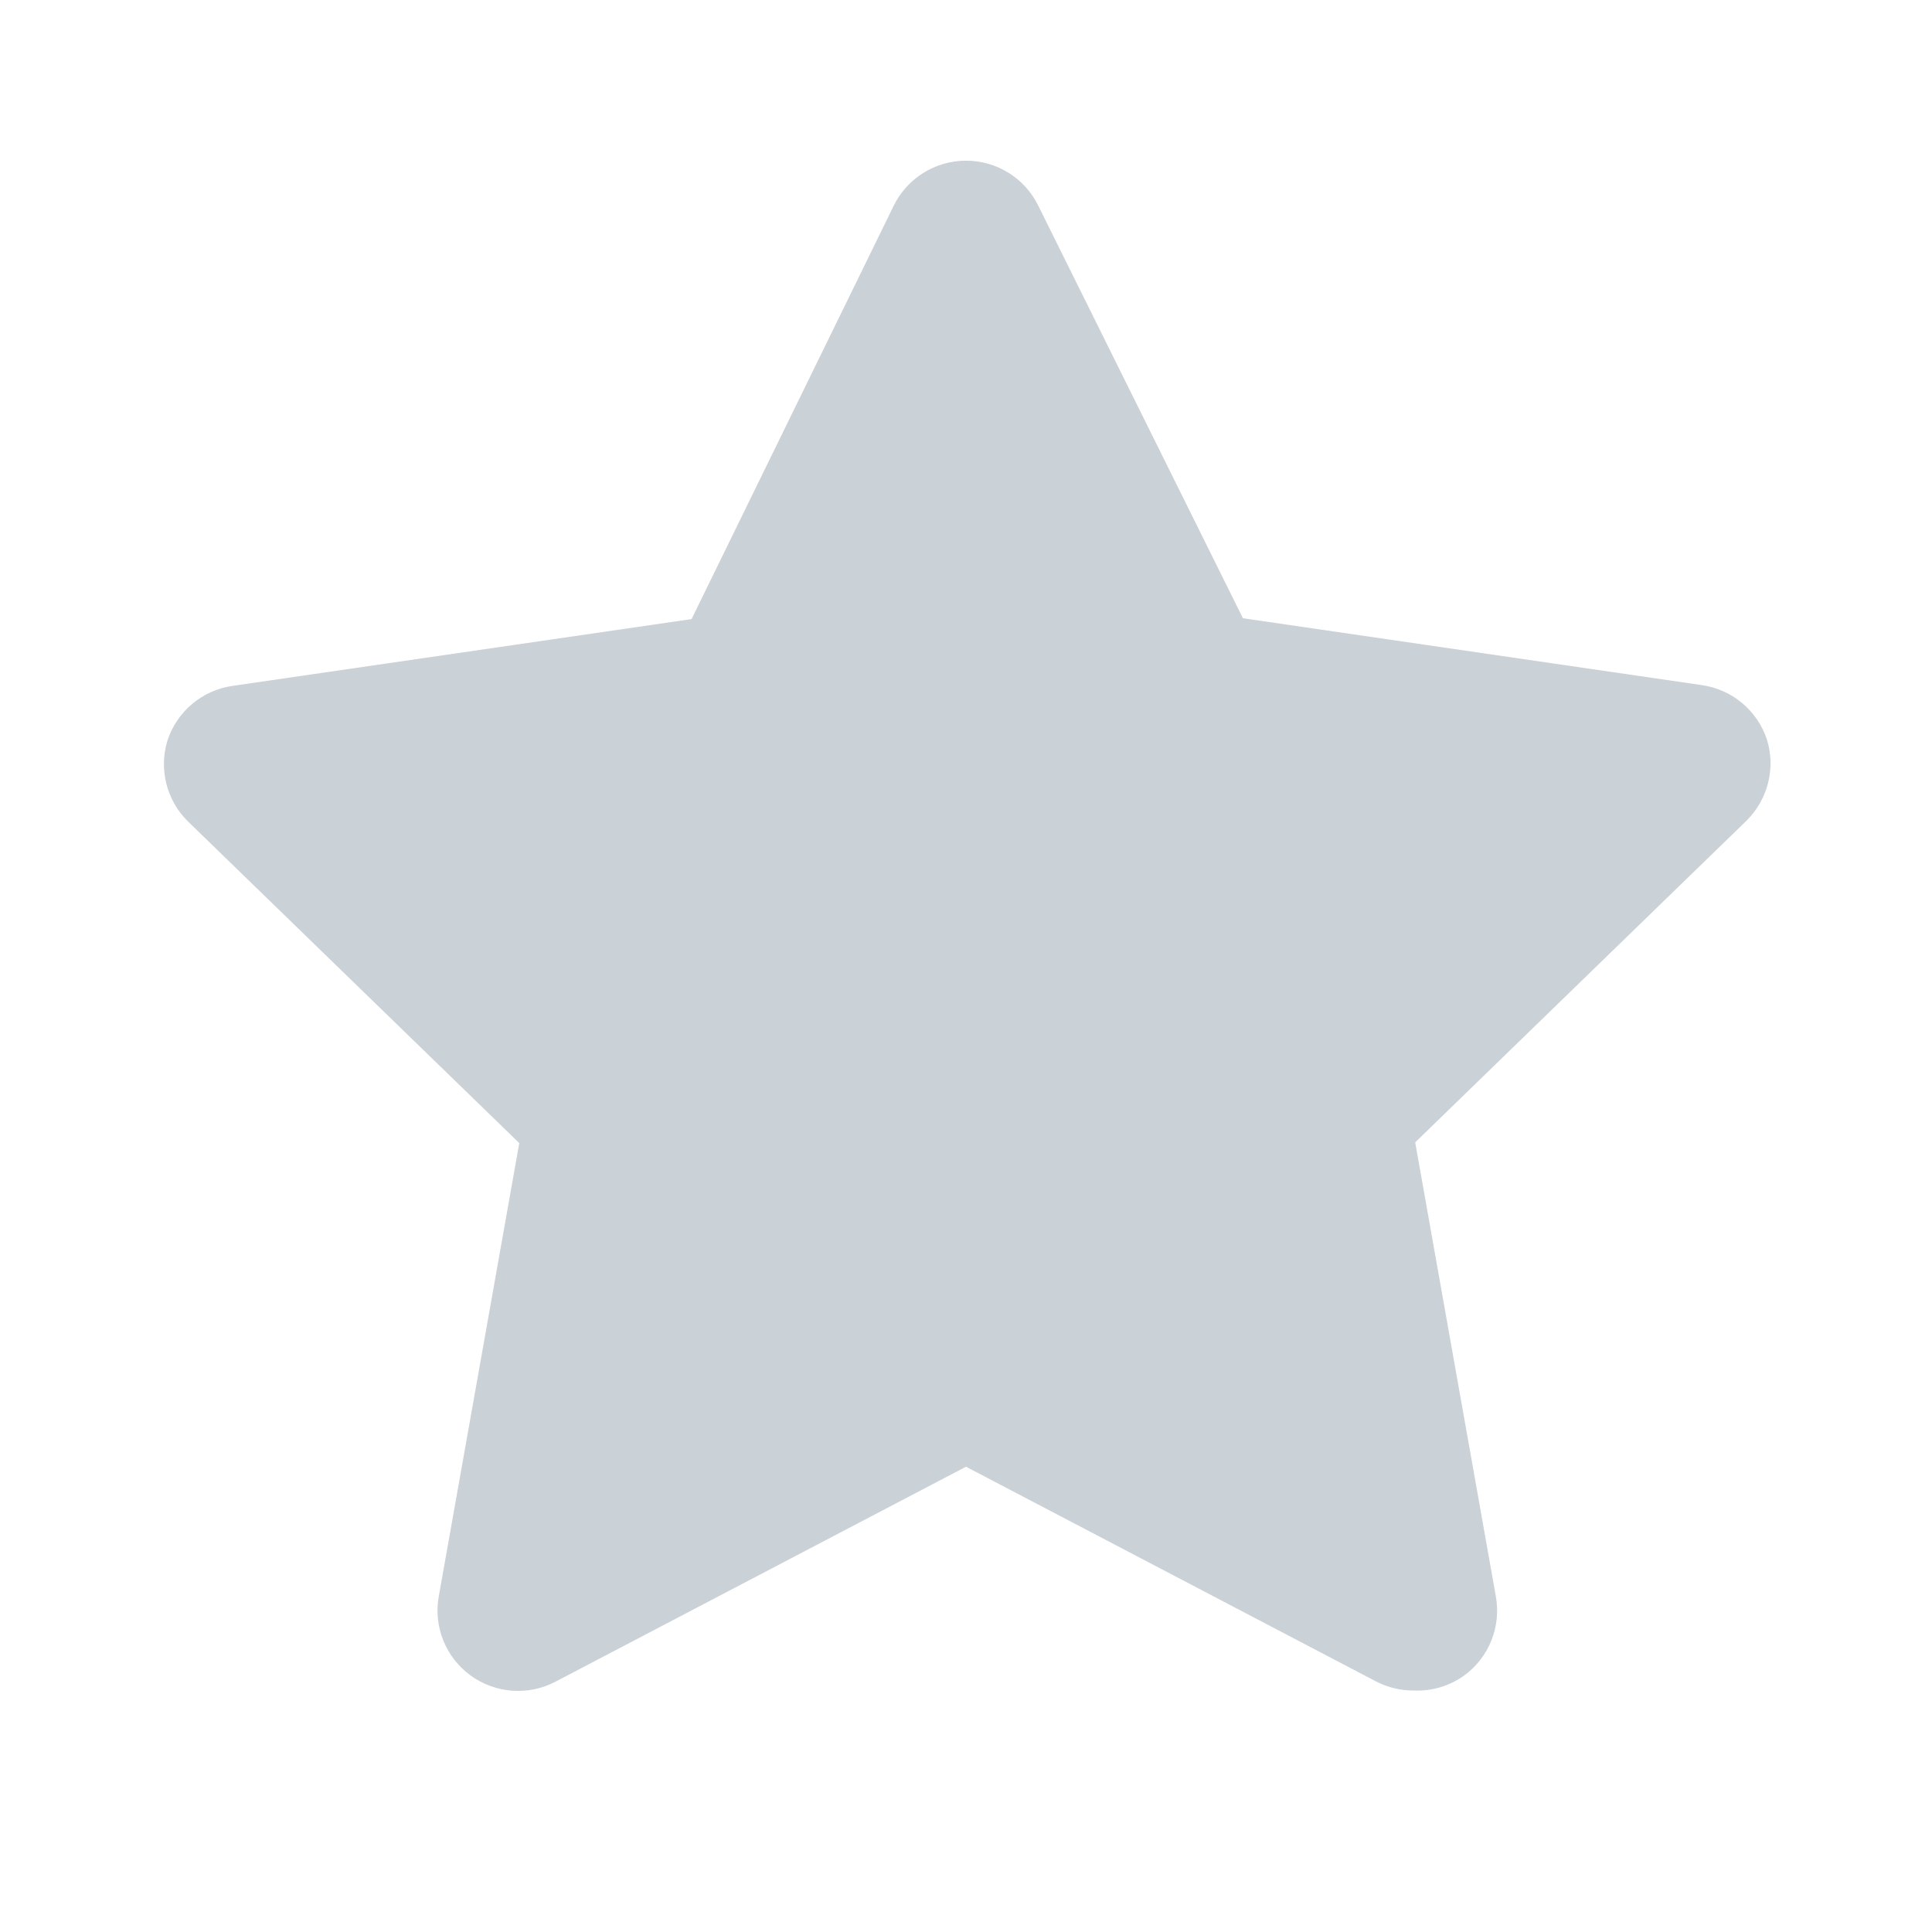 <svg width="18" height="18" viewBox="0 0 18 18" fill="none" xmlns="http://www.w3.org/2000/svg">
    <g opacity="0.48">
        <path
            d="M13.17 15.75C13.05 15.751 12.932 15.722 12.825 15.668L9 13.665L5.175 15.668C4.922 15.801 4.614 15.778 4.383 15.609C4.152 15.44 4.037 15.154 4.088 14.873L4.838 10.65L1.748 7.65C1.551 7.454 1.479 7.165 1.56 6.9C1.649 6.628 1.884 6.43 2.168 6.39L6.443 5.768L8.325 1.92C8.45 1.661 8.713 1.497 9 1.497C9.288 1.497 9.55 1.661 9.675 1.92L11.58 5.76L15.855 6.383C16.138 6.423 16.374 6.621 16.463 6.893C16.544 7.158 16.471 7.446 16.275 7.643L13.185 10.643L13.935 14.865C13.99 15.152 13.873 15.445 13.635 15.615C13.499 15.71 13.336 15.758 13.17 15.75Z"
            fill="#919EAB" />
    </g>
</svg>